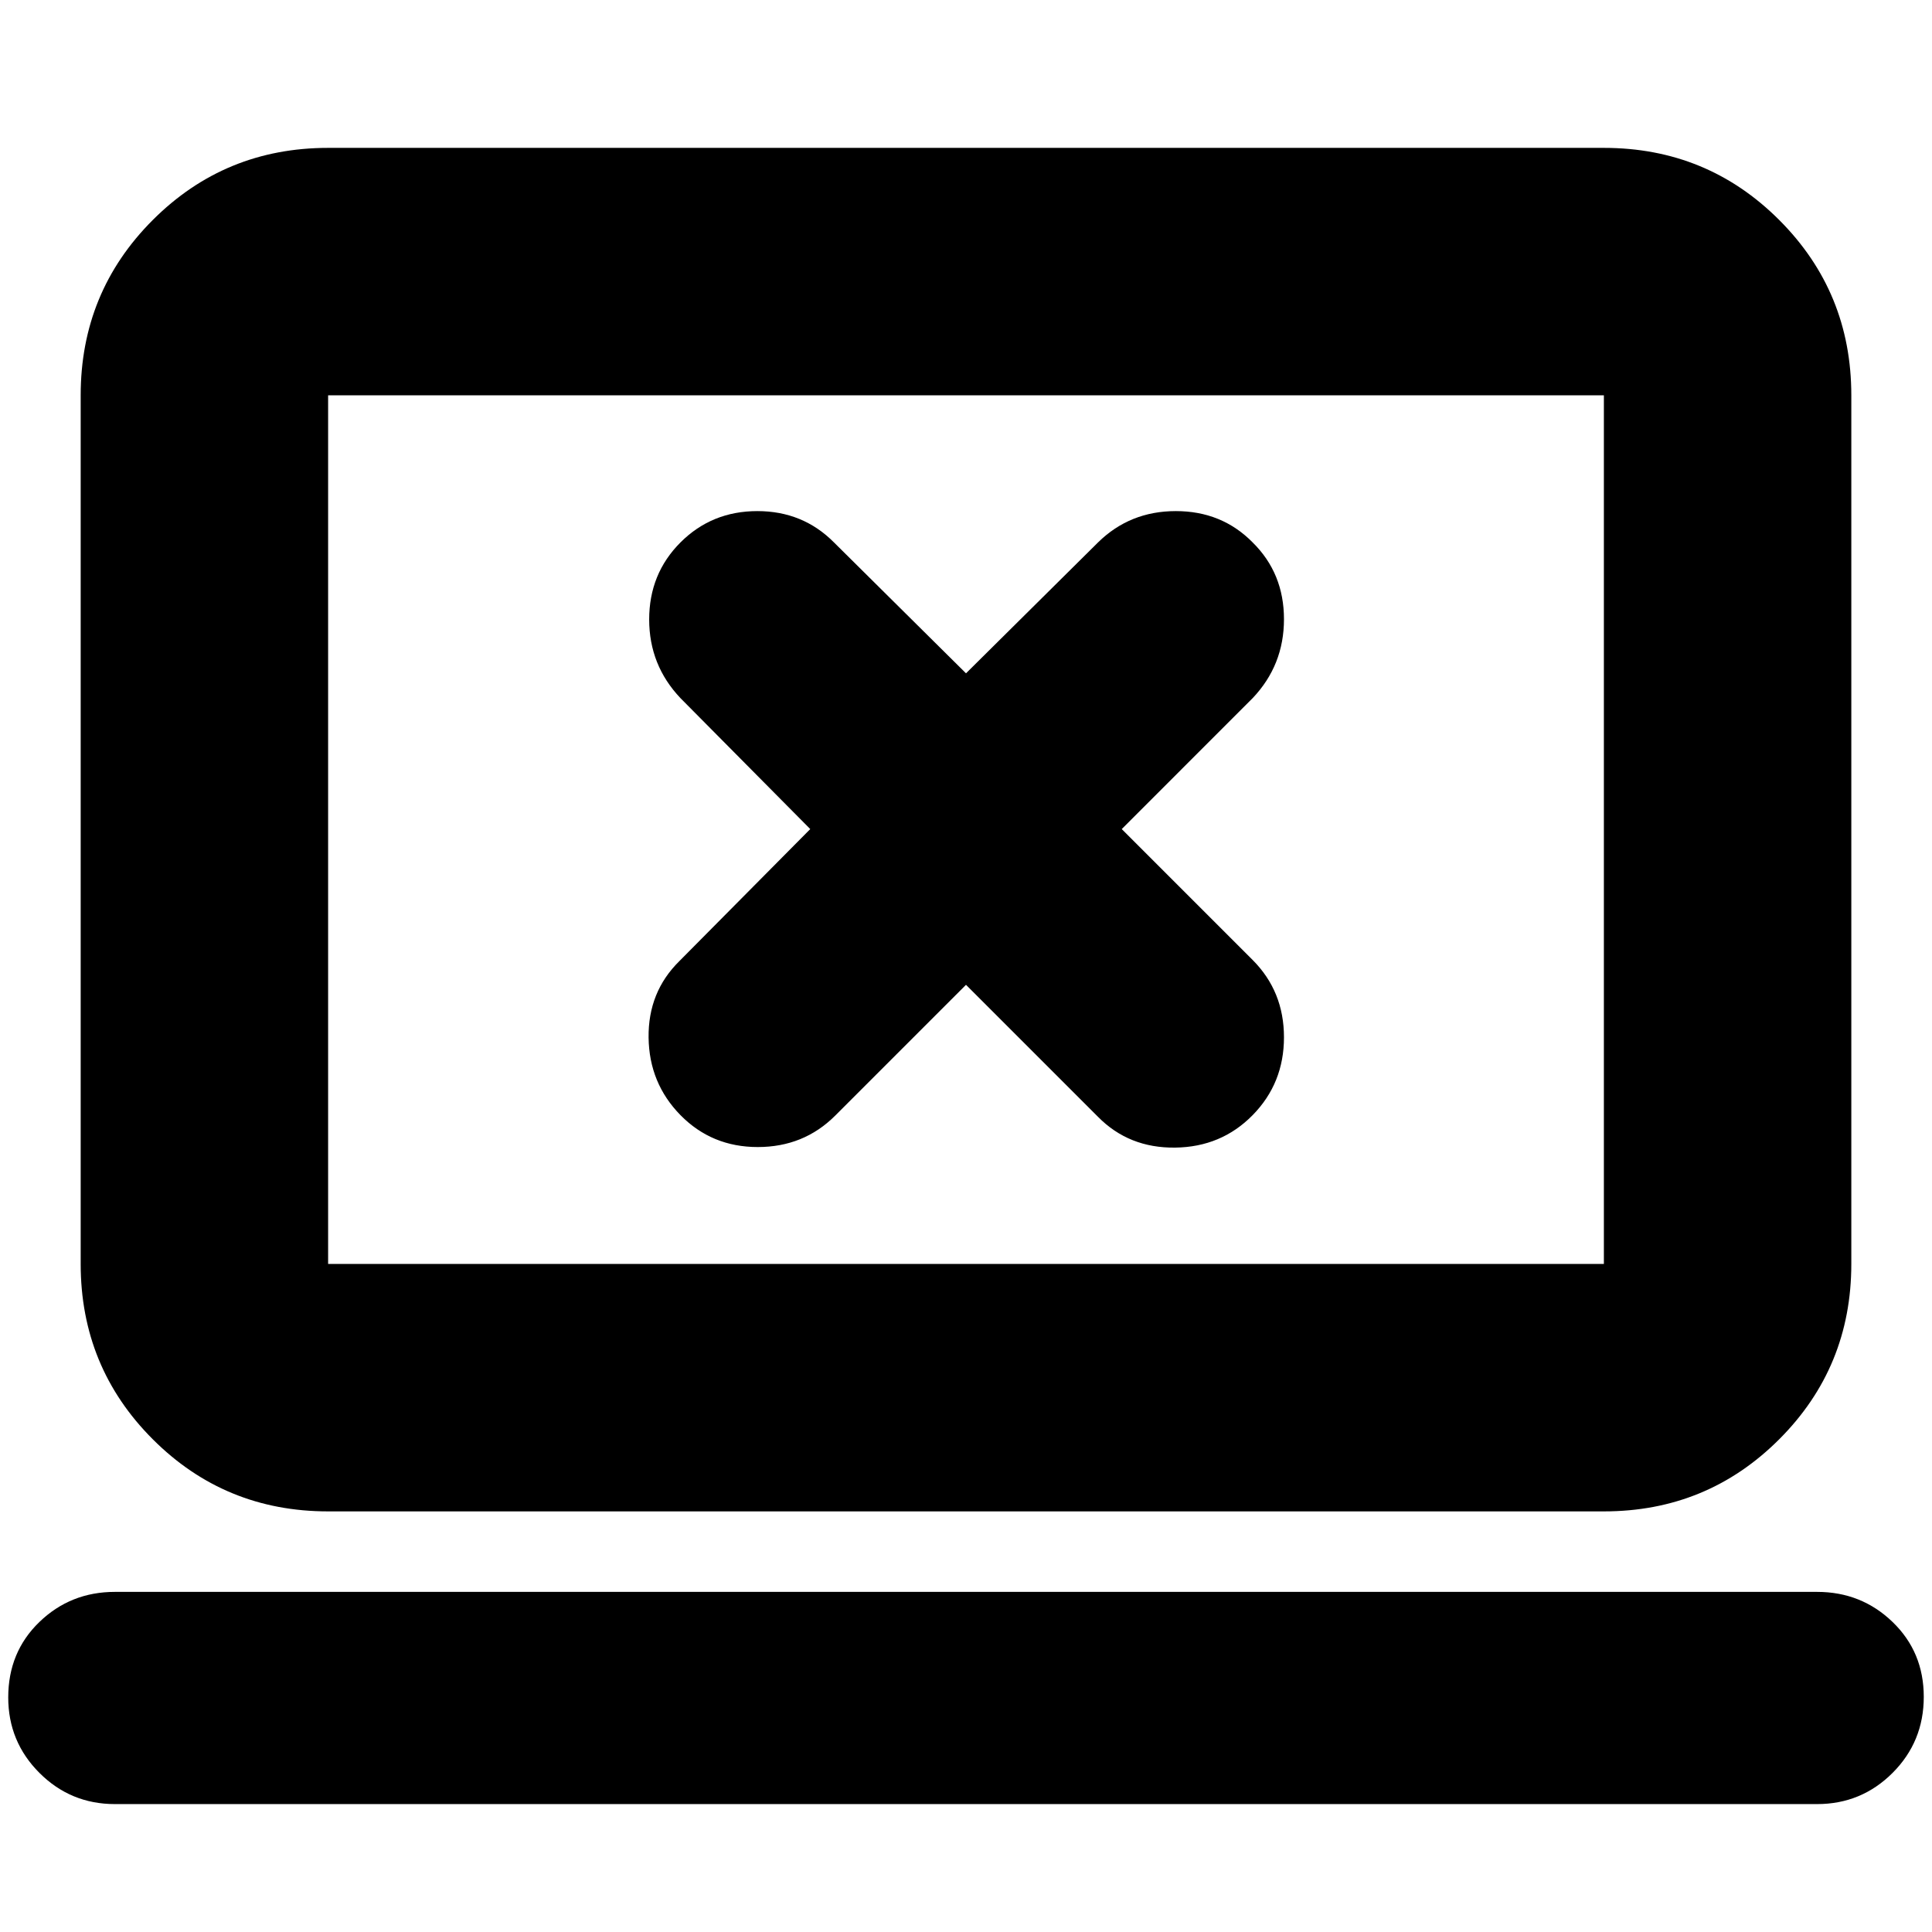 <svg xmlns="http://www.w3.org/2000/svg" height="24" viewBox="0 -960 960 960" width="24"><path d="m480-470.65 65.61 65.61q15.34 15.56 38.3 15.28 22.96-.28 38.52-16.13Q638-421.74 638-444.57T622.43-483l-65.04-65.04 65.04-65.05Q638-629.48 638-652.31t-15.57-38.17q-15.33-15.56-38.16-15.56t-38.66 15.56L480-625.43l-65.61-65.05q-15.45-15.56-38.07-15.56t-38.19 15.56q-15.56 15.57-15.56 38.28 0 22.72 15.56 39.11l64.48 65.05-65.04 65.61Q322-467.1 322.28-444.42q.29 22.68 15.85 38.53 15.57 15.85 38.39 15.85 22.83 0 38.44-15.57L480-470.65ZM57.09-63.56q-22 0-37.5-15.5t-15.5-37.5q0-22.56 15.5-37.5Q35.09-169 57.09-169h845.82q22 0 37.5 14.95 15.5 14.94 15.5 37.21 0 22.28-15.5 37.78t-37.5 15.5H57.09ZM163.04-209q-51.3 0-87.12-35.83-35.83-35.83-35.83-87.13v-431.6q0-51.3 35.83-87.13 35.82-35.83 87.12-35.83h633.92q51.3 0 87.12 35.83 35.83 35.83 35.83 87.13v431.6q0 51.3-35.83 87.13Q848.26-209 796.96-209H163.04Zm0-122.96h633.92v-431.6H163.04v431.6Zm0 0v-431.6 431.6Z"/></svg>